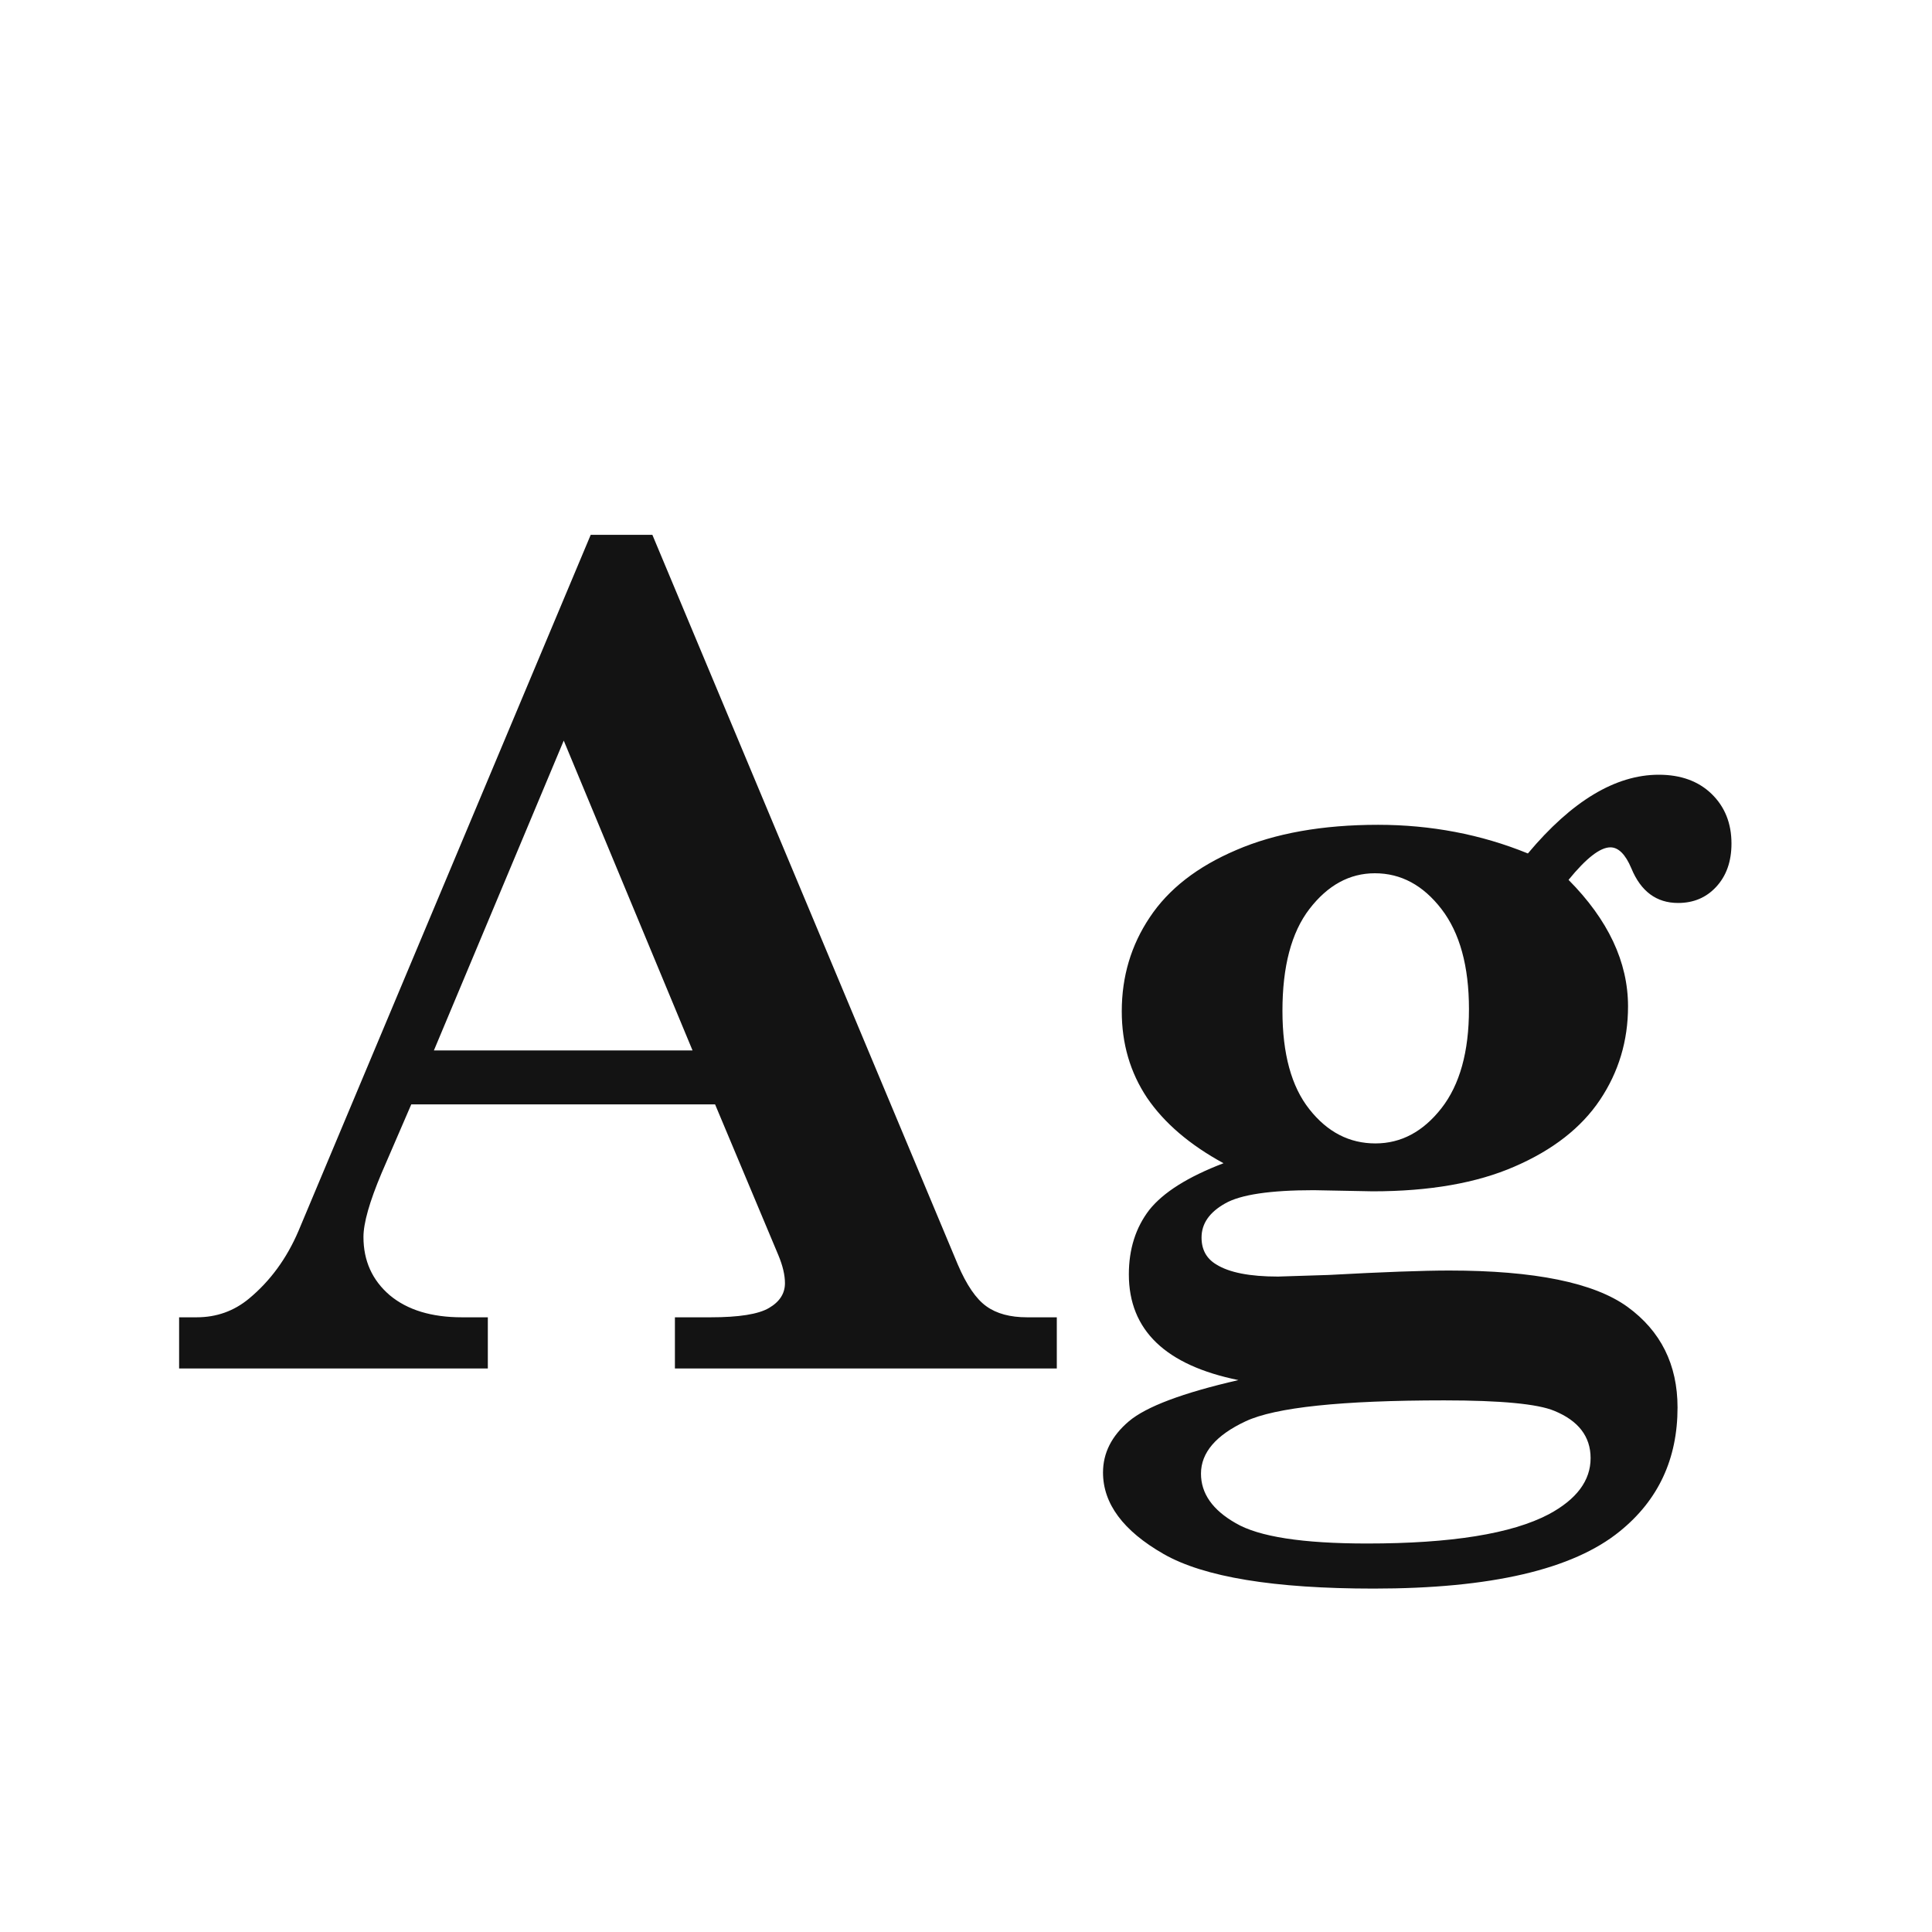 <svg width="24" height="24" viewBox="0 0 24 24" fill="none" xmlns="http://www.w3.org/2000/svg">
<path d="M8.104 6.644L11.898 15.708C12.007 15.963 12.125 16.136 12.253 16.227C12.38 16.319 12.549 16.364 12.759 16.364H13.128V17H8.384V16.364H8.828C9.179 16.364 9.421 16.326 9.553 16.248C9.685 16.171 9.751 16.068 9.751 15.94C9.751 15.84 9.724 15.724 9.669 15.592L8.883 13.719H5.109L4.74 14.573C4.59 14.929 4.515 15.193 4.515 15.366C4.515 15.662 4.624 15.904 4.843 16.091C5.062 16.273 5.36 16.364 5.738 16.364H6.06V17H2.225V16.364H2.443C2.689 16.364 2.906 16.287 3.093 16.132C3.357 15.913 3.562 15.633 3.708 15.291L7.338 6.644H8.104ZM7.003 9.2L5.39 13.049H8.603L7.003 9.2ZM18.98 10.602C19.526 9.95 20.069 9.624 20.606 9.624C20.88 9.624 21.099 9.704 21.263 9.863C21.427 10.023 21.509 10.228 21.509 10.479C21.509 10.702 21.445 10.882 21.317 11.019C21.194 11.151 21.037 11.217 20.846 11.217C20.577 11.217 20.383 11.073 20.265 10.786C20.192 10.613 20.105 10.526 20.005 10.526C19.877 10.526 19.704 10.661 19.485 10.93C19.977 11.426 20.224 11.95 20.224 12.502C20.224 12.93 20.107 13.318 19.875 13.664C19.643 14.01 19.289 14.286 18.815 14.491C18.346 14.696 17.758 14.799 17.052 14.799L16.32 14.785C15.778 14.785 15.411 14.84 15.22 14.949C15.024 15.059 14.926 15.2 14.926 15.373C14.926 15.523 14.987 15.635 15.11 15.708C15.27 15.808 15.525 15.858 15.876 15.858L16.505 15.838C17.184 15.801 17.683 15.783 18.002 15.783C19.064 15.783 19.802 15.934 20.217 16.234C20.631 16.535 20.839 16.952 20.839 17.485C20.839 18.123 20.6 18.636 20.121 19.023C19.538 19.497 18.519 19.734 17.065 19.734C15.826 19.734 14.955 19.591 14.454 19.304C13.953 19.017 13.702 18.679 13.702 18.292C13.702 18.05 13.809 17.838 14.023 17.656C14.238 17.474 14.691 17.303 15.384 17.144C14.933 17.052 14.593 16.898 14.365 16.679C14.137 16.46 14.023 16.177 14.023 15.831C14.023 15.517 14.108 15.25 14.276 15.031C14.45 14.812 14.757 14.619 15.199 14.45C14.78 14.222 14.463 13.951 14.249 13.637C14.039 13.322 13.935 12.964 13.935 12.563C13.935 12.13 14.051 11.741 14.283 11.395C14.516 11.044 14.873 10.766 15.356 10.56C15.839 10.351 16.427 10.246 17.12 10.246C17.448 10.246 17.767 10.276 18.077 10.335C18.387 10.394 18.688 10.483 18.98 10.602ZM17.079 10.848C16.765 10.848 16.494 10.996 16.266 11.292C16.042 11.584 15.931 12.005 15.931 12.557C15.931 13.09 16.042 13.498 16.266 13.78C16.489 14.063 16.762 14.204 17.086 14.204C17.405 14.204 17.678 14.058 17.906 13.767C18.134 13.475 18.248 13.065 18.248 12.536C18.248 12.003 18.134 11.588 17.906 11.292C17.678 10.996 17.403 10.848 17.079 10.848ZM19.759 18.114C19.759 17.845 19.608 17.649 19.308 17.526C19.102 17.44 18.647 17.396 17.94 17.396C16.664 17.396 15.842 17.483 15.473 17.656C15.104 17.829 14.919 18.046 14.919 18.306C14.919 18.552 15.062 18.757 15.35 18.921C15.637 19.09 16.181 19.174 16.983 19.174C18.027 19.174 18.779 19.053 19.239 18.811C19.586 18.625 19.759 18.392 19.759 18.114Z" fill="#131313"/>
</svg>
